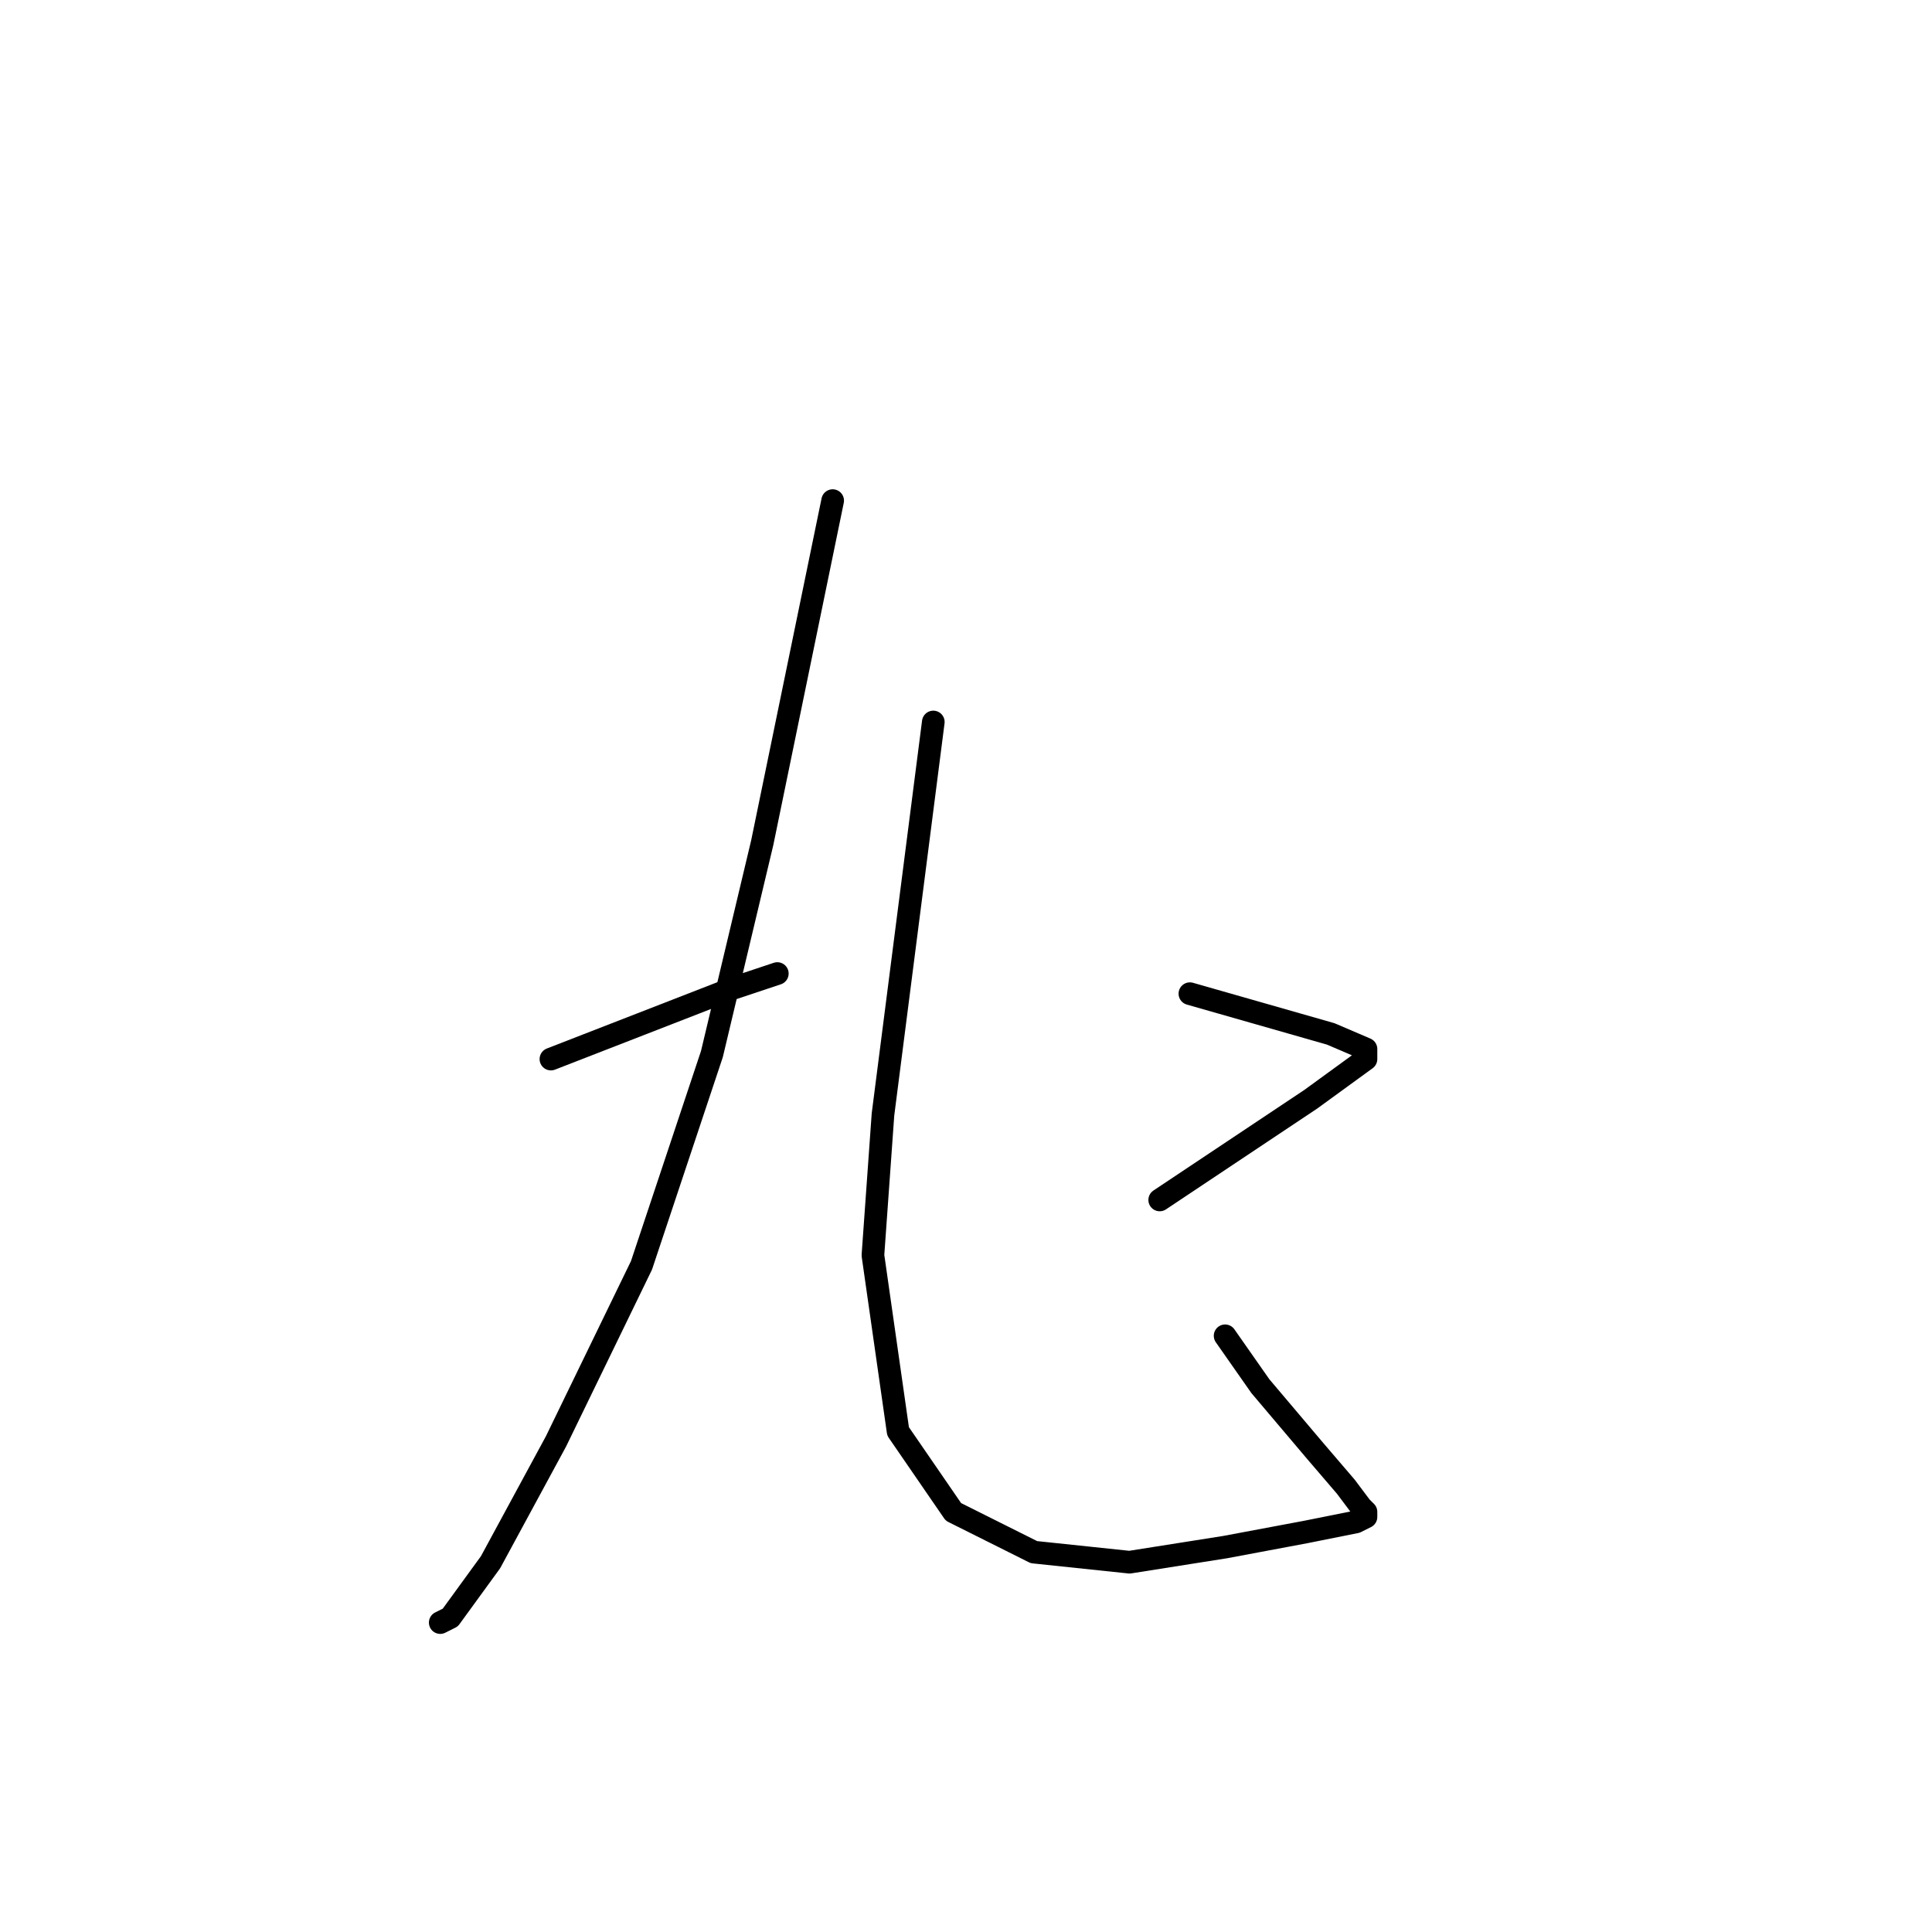 <?xml version="1.0" standalone="no"?>
    <svg width="256" height="256" xmlns="http://www.w3.org/2000/svg" version="1.1">
    <polyline stroke="black" stroke-width="3" stroke-linecap="round" fill="transparent" stroke-linejoin="round" points="110.333 66.333 105.667 89 101 111.667 94.333 139.667 85 167.667 73.667 191 65 207 59.667 214.333 58.333 215 58.333 215 " />
        <polyline stroke="black" stroke-width="3" stroke-linecap="round" fill="transparent" stroke-linejoin="round" points="73 140.333 85 135.667 97 131 103 129 103 129 " />
        <polyline stroke="black" stroke-width="3" stroke-linecap="round" fill="transparent" stroke-linejoin="round" points="123.667 95.667 120.333 121.667 117 147.667 115.667 166.333 119 189.667 126.333 200.333 137 205.667 149.667 207 162.333 205 173 203 179.667 201.667 181 201 181 200.333 180.333 199.667 178.333 197 174.333 192.333 167 183.667 162.333 177 162.333 177 " />
        <polyline stroke="black" stroke-width="3" stroke-linecap="round" fill="transparent" stroke-linejoin="round" points="157.667 131.667 167 134.333 176.333 137 181 139 181 140.333 173.667 145.667 153.667 159 153.667 159 " />
        </svg>
